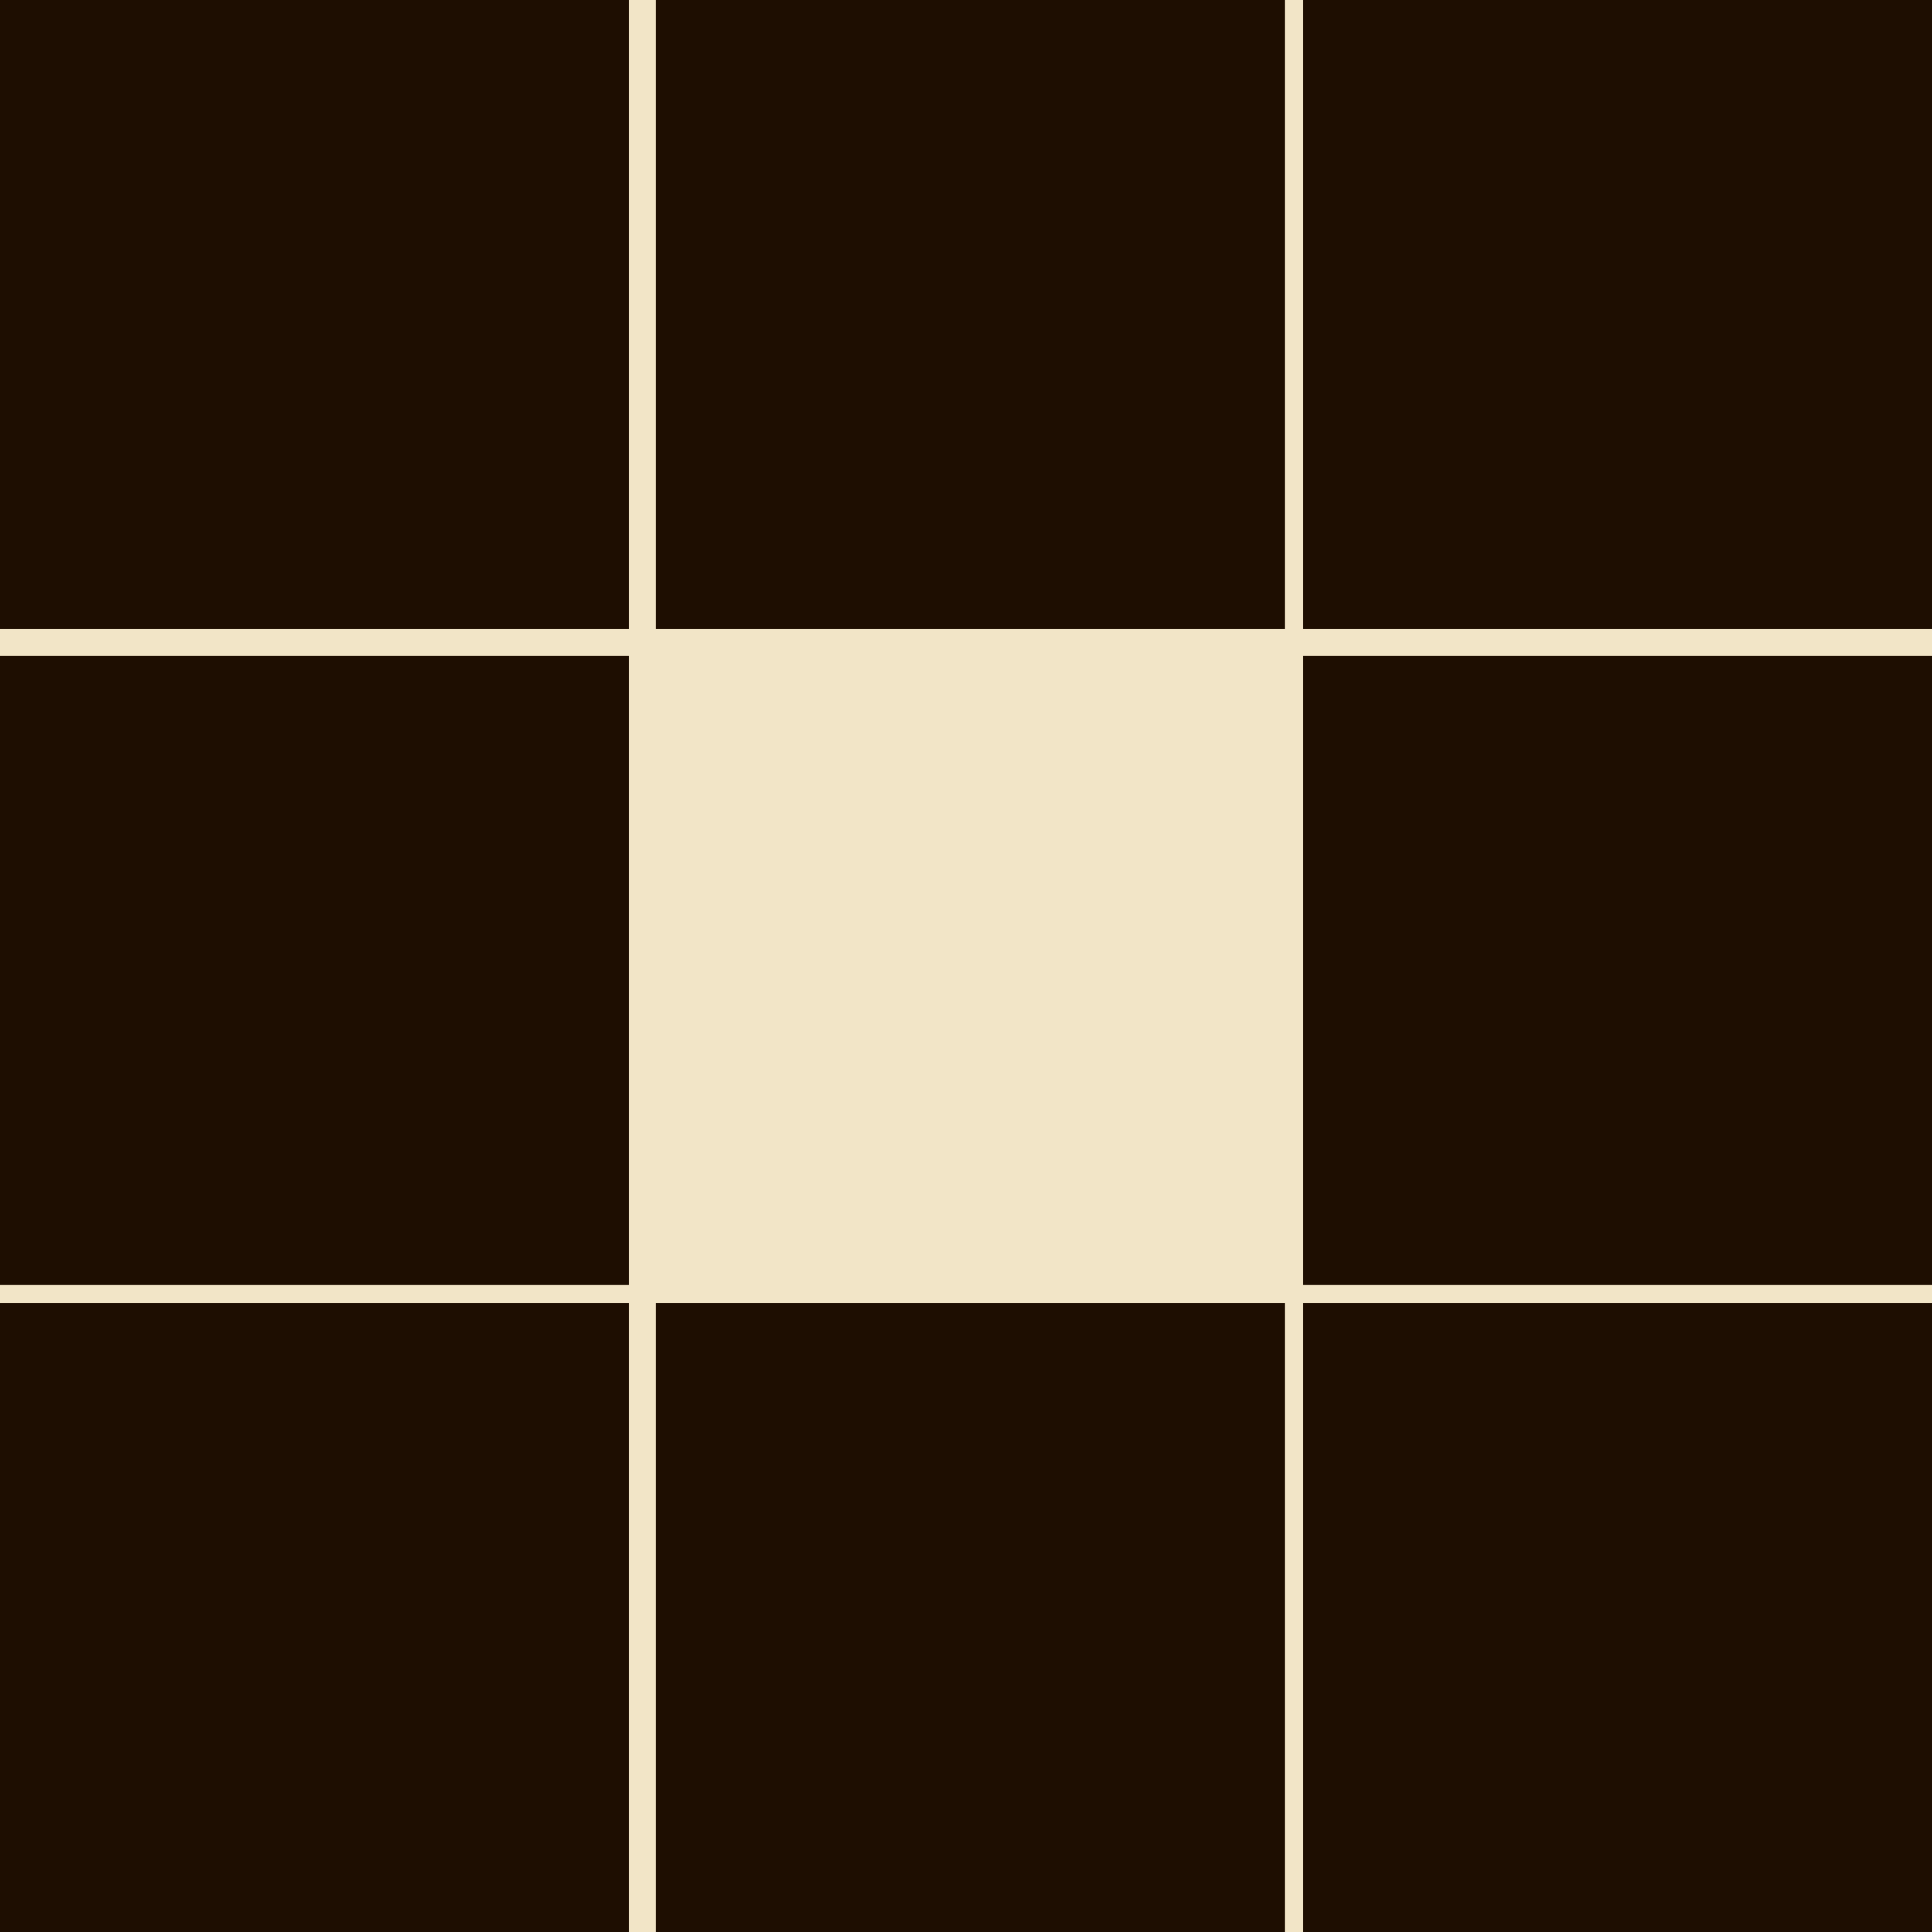 <?xml version="1.0" encoding="utf-8"?>
<!-- Generator: Adobe Illustrator 27.3.1, SVG Export Plug-In . SVG Version: 6.00 Build 0)  -->
<svg version="1.1" xmlns="http://www.w3.org/2000/svg" xmlns:xlink="http://www.w3.org/1999/xlink" x="0px" y="0px"
	 viewBox="0 0 21.5 21.5" style="enable-background:new 0 0 21.5 21.5;" xml:space="preserve">
<style type="text/css">
	.st0{fill:#F2E5C7;}
	.st1{fill:#1E0E01;}
</style>
<g id="Слой_2">
	<path class="st0" d="M22,0c0-0.3-0.2-0.5-0.5-0.5h-7c0,0-0.1,0-0.1,0c0,0-0.1,0-0.1,0h-7c-0.1,0-0.1,0-0.1,0c0,0-0.1,0-0.1,0H0
		c-0.3,0-0.5,0.2-0.5,0.5v7c0,0.1,0,0.1,0,0.1c0,0,0,0.1,0,0.1v7c0,0,0,0.1,0,0.1c0,0,0,0.1,0,0.1v7c0,0.3,0.2,0.5,0.5,0.5h7
		c0.1,0,0.1,0,0.1,0c0,0,0.1,0,0.1,0h7c0,0,0.1,0,0.1,0c0,0,0.1,0,0.1,0h7c0.3,0,0.5-0.2,0.5-0.5v-7c0,0,0-0.1,0-0.1
		c0,0,0-0.1,0-0.1v-7c0-0.1,0-0.1,0-0.1c0,0,0-0.1,0-0.1V0z"/>
</g>
<g id="Слой_1">
	<path class="st1" d="M0,0h7v7H0V0z M0,7.3h7v7H0V7.3z M7.3,0h7v7h-7V0z M14.5,0h7v7h-7V0z M14.5,7.3h7v7h-7V7.3z M0,14.5h7v7H0
		V14.5z M7.3,14.5h7v7h-7V14.5z M14.5,14.5h7v7h-7V14.5z"/>
</g>
</svg>
